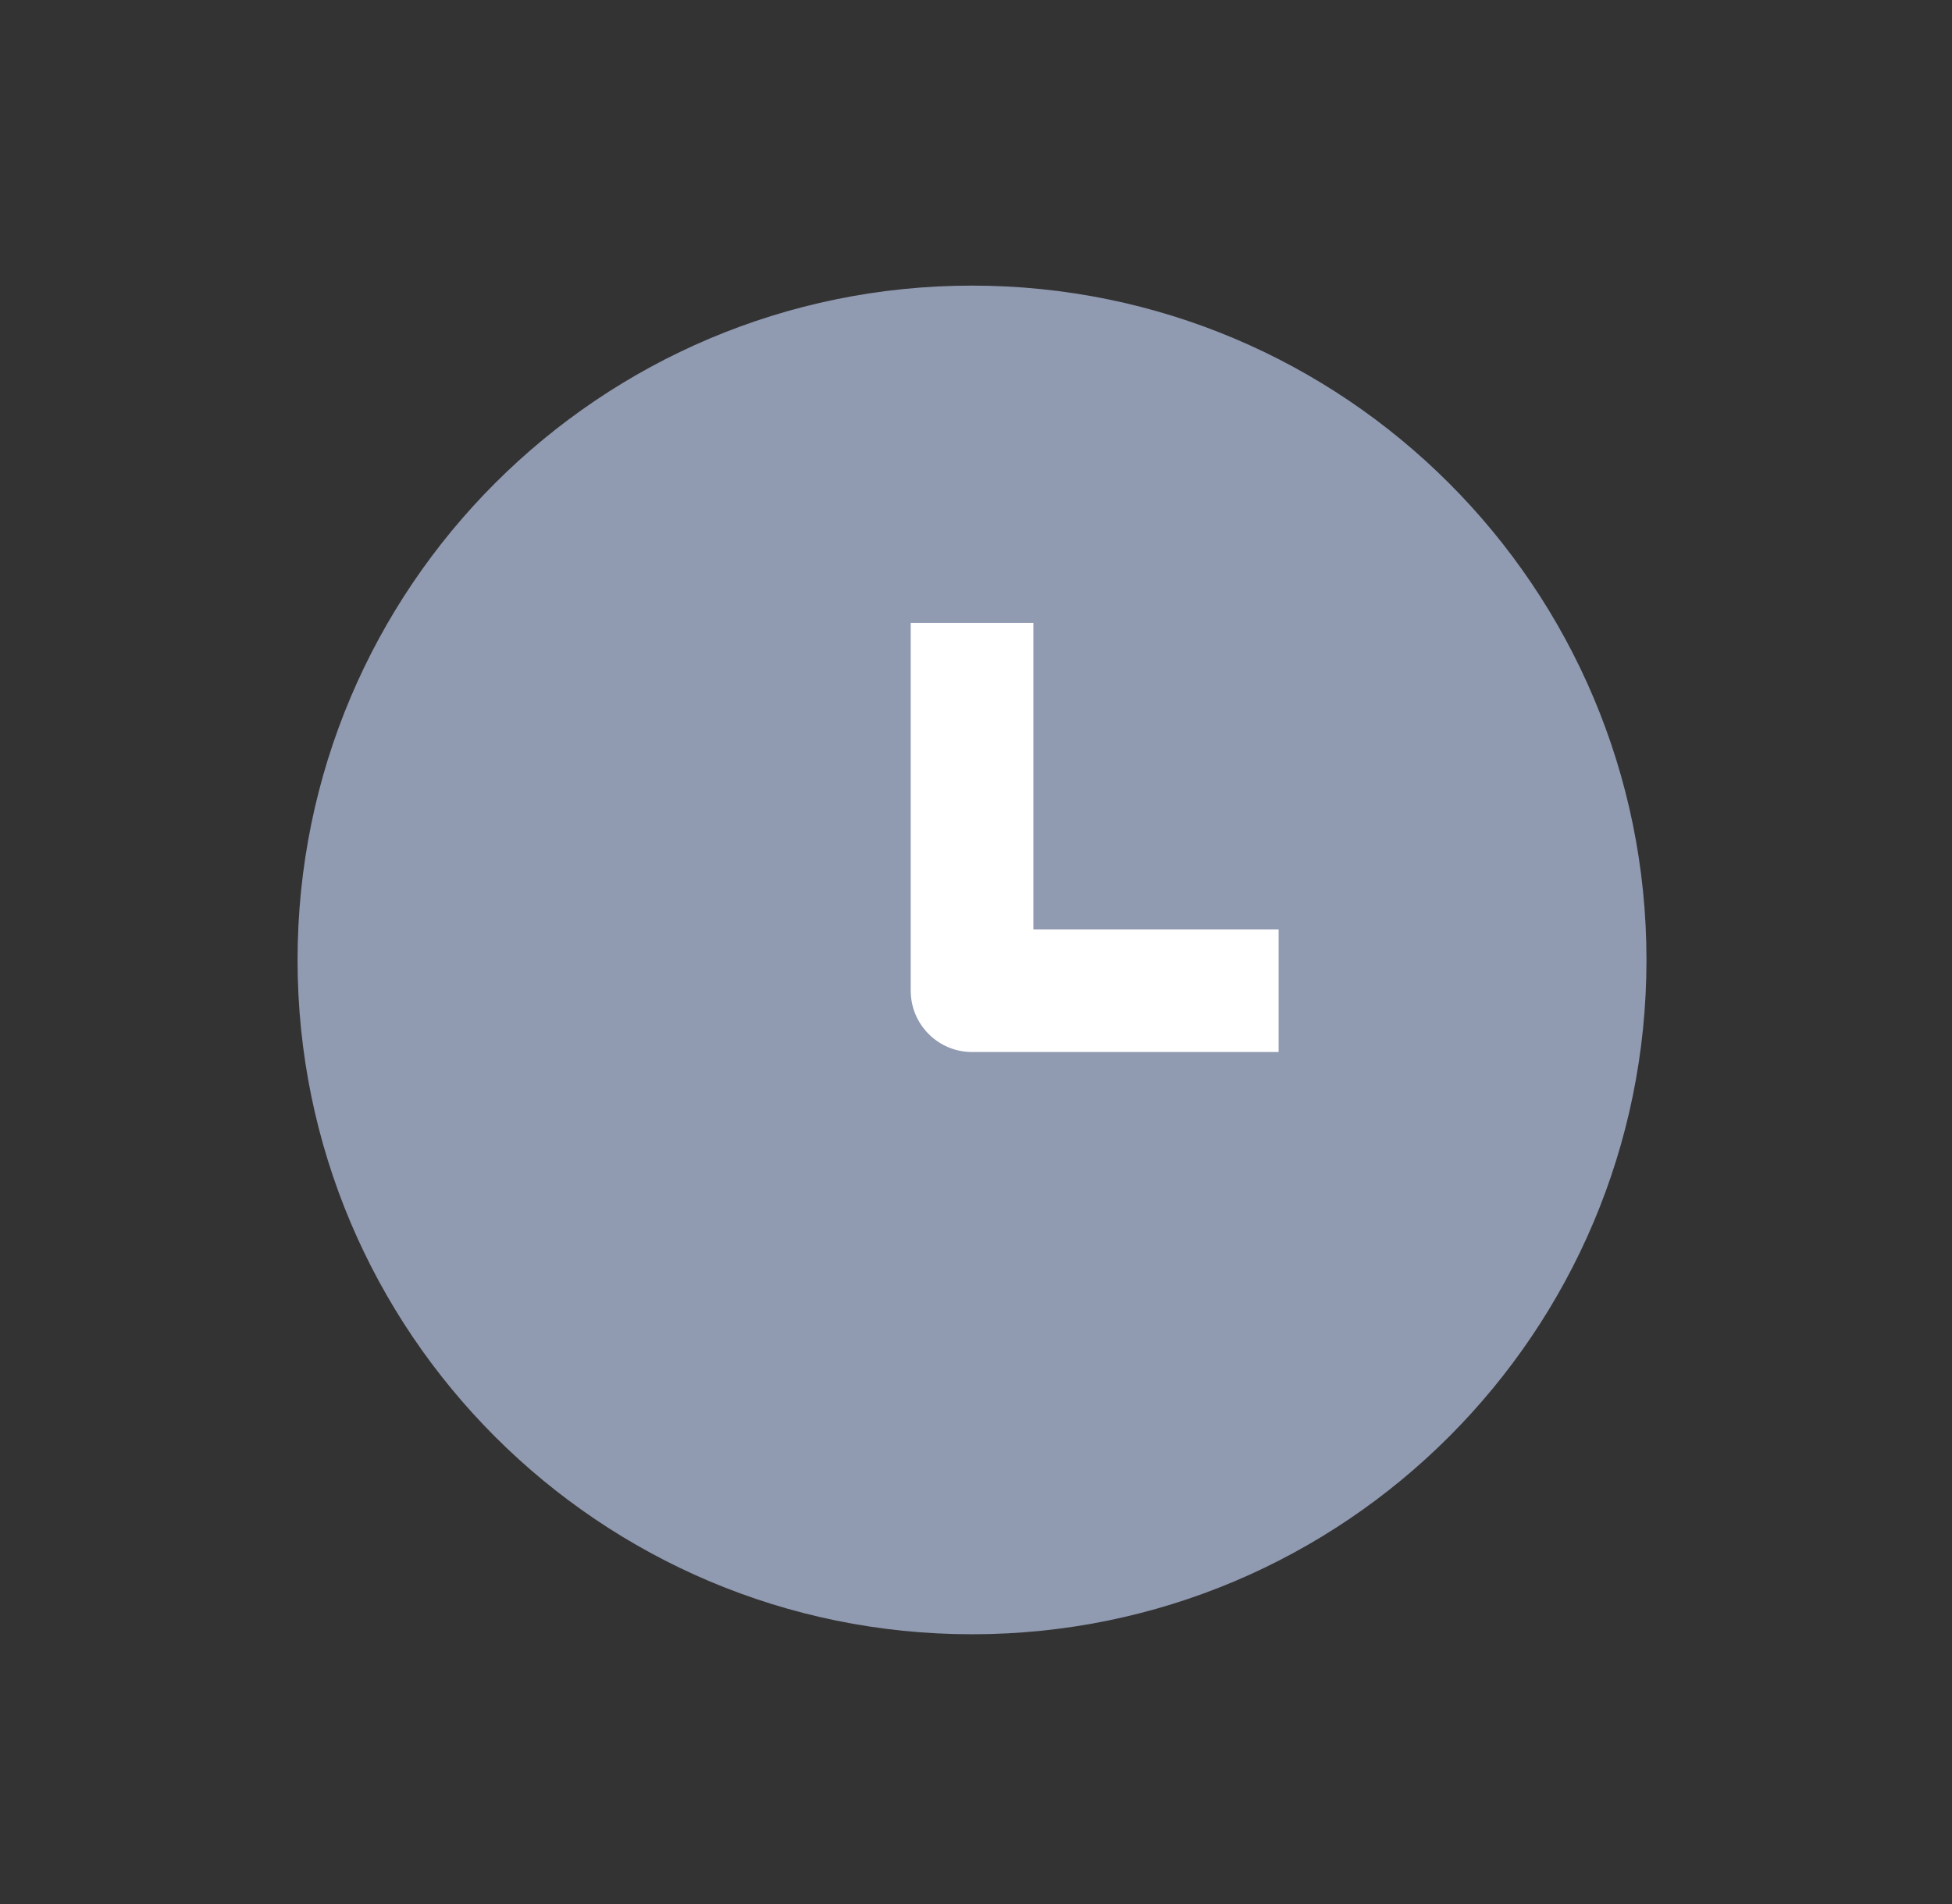 <svg xmlns="http://www.w3.org/2000/svg" width="41" height="40" viewBox="0 0 41 40" fill="none">
    <rect x="0" y="0" width="41" height="40" fill="#333333" stroke="none"/>
    <path d="M20.417 6C12.593 6 6.25 12.343 6.25 20.167C6.25 27.991 12.593 34.333 20.417 34.333C28.241 34.333 34.583 27.991 34.583 20.167C34.583 12.343 28.241 6 20.417 6Z" fill="#909AB1"/>
    <path fill-rule="evenodd" clip-rule="evenodd" d="M21.705 19.525V13.086H19.129V20.813C19.129 21.524 19.706 22.101 20.417 22.101H26.856V19.525H21.705Z" fill="white"/>
</svg>